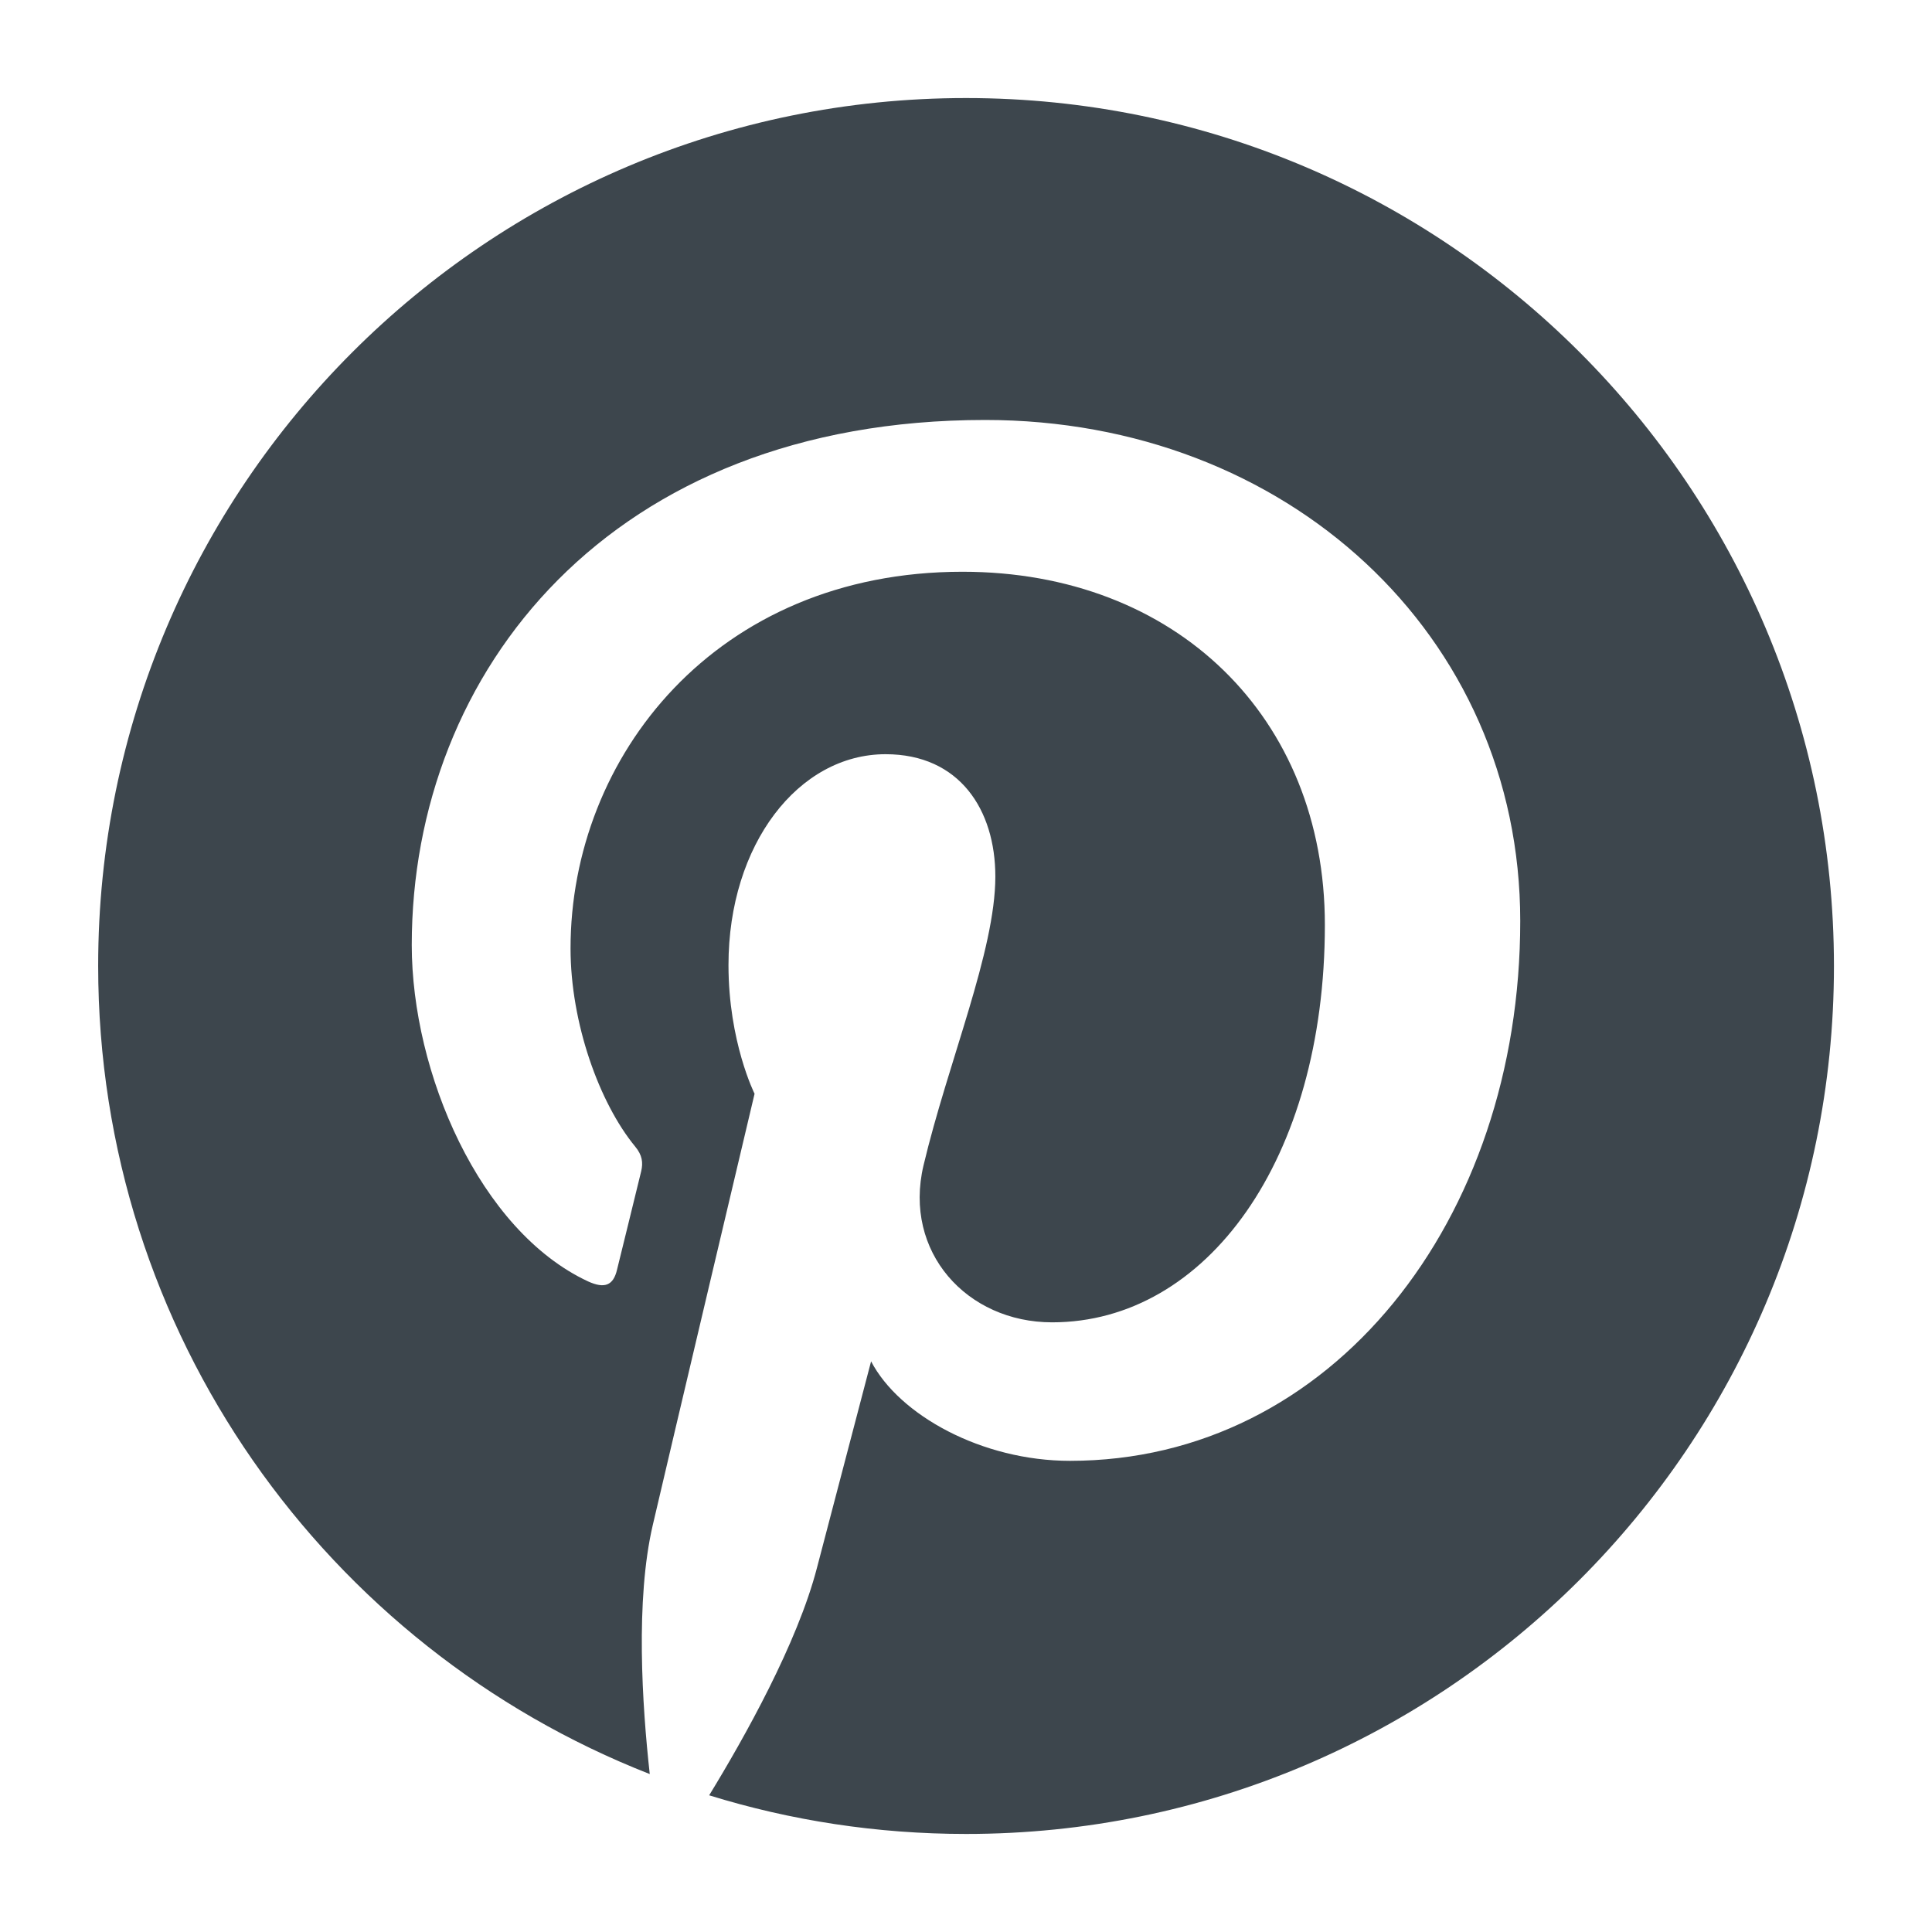 <?xml version="1.0" encoding="utf-8"?>
<!-- Generator: Adobe Illustrator 16.0.4, SVG Export Plug-In . SVG Version: 6.00 Build 0)  -->
<!DOCTYPE svg PUBLIC "-//W3C//DTD SVG 1.1//EN" "http://www.w3.org/Graphics/SVG/1.1/DTD/svg11.dtd">
<svg version="1.1" id="Layer_1" xmlns="http://www.w3.org/2000/svg" xmlns:xlink="http://www.w3.org/1999/xlink" x="0px" y="0px"
	 width="16px" height="16px" viewBox="0 0 16 16" enable-background="new 0 0 16 16" xml:space="preserve">
<g>
	<defs>
		<rect id="SVGID_1_" width="16" height="16"/>
	</defs>
	<clipPath id="SVGID_2_">
		<use xlink:href="#SVGID_1_"  overflow="visible"/>
	</clipPath>
	<path clip-path="url(#SVGID_2_)" fill="#3D464D" d="M8,0.812c-3.97,0-7.187,3.218-7.187,7.187c0,3.045,1.894,5.646,4.568,6.693
		c-0.063-0.568-0.12-1.441,0.025-2.062c0.13-0.56,0.843-3.572,0.843-3.572s-0.216-0.43-0.216-1.066c0-1,0.58-1.746,1.301-1.746
		c0.613,0,0.909,0.461,0.909,1.013c0,0.617-0.392,1.538-0.595,2.393c-0.169,0.716,0.359,1.299,1.065,1.299
		c1.277,0,2.259-1.347,2.259-3.292c0-1.721-1.236-2.924-3.001-2.924c-2.045,0-3.246,1.535-3.246,3.119
		c0,0.618,0.238,1.28,0.535,1.641c0.059,0.071,0.067,0.133,0.05,0.205c-0.055,0.228-0.176,0.716-0.2,0.815
		c-0.031,0.132-0.104,0.159-0.24,0.097C3.971,10.193,3.41,8.881,3.41,7.826c0-2.267,1.647-4.348,4.749-4.348
		c2.493,0,4.431,1.776,4.431,4.15c0,2.478-1.562,4.47-3.729,4.47c-0.729,0-1.414-0.378-1.647-0.824c0,0-0.36,1.373-0.448,1.709
		c-0.162,0.625-0.6,1.406-0.893,1.885c0.672,0.208,1.387,0.32,2.128,0.32c3.969,0,7.187-3.219,7.187-7.188
		C15.187,4.03,11.969,0.812,8,0.812"/>
</g>
</svg>
